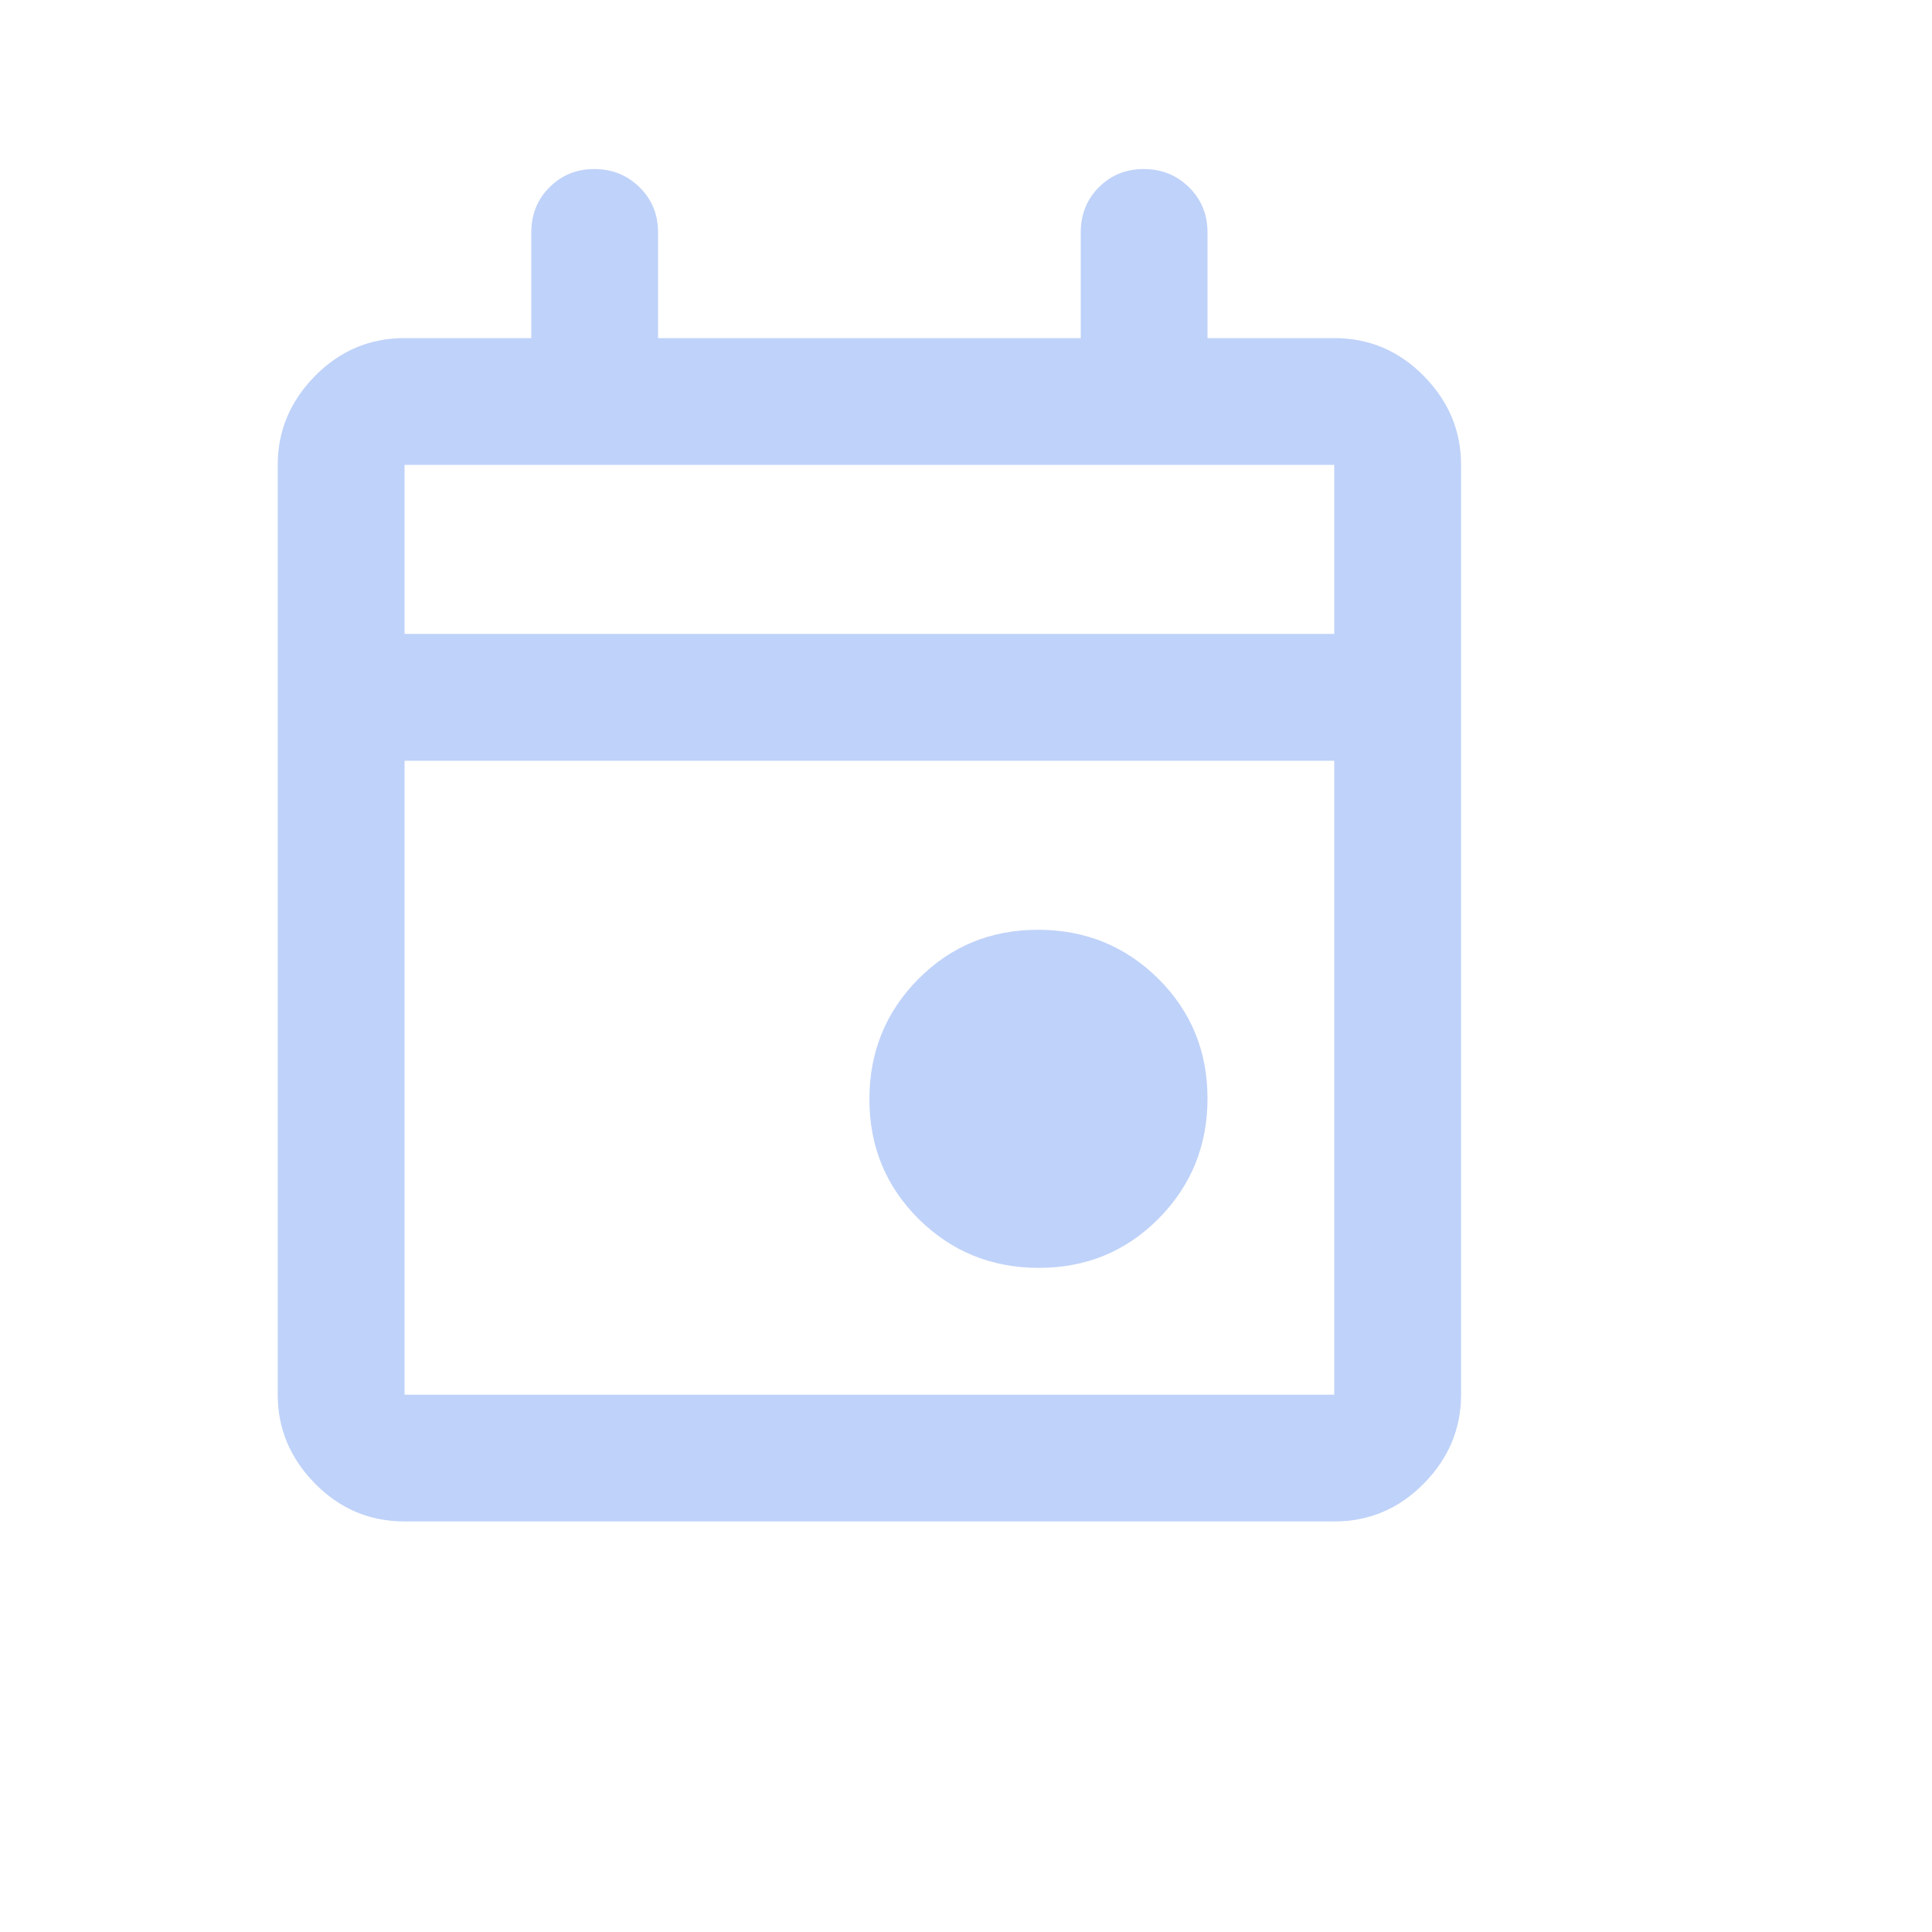 <svg xmlns="http://www.w3.org/2000/svg" width="20" height="20" viewBox="0 0 20 20" fill="none">
  <mask id="mask0_619_259" style="mask-type:alpha" maskUnits="userSpaceOnUse" x="0" y="0" width="20" height="20">
    <rect x="0.25" width="17.5" height="17.5" fill="#D9D9D9"/>
  </mask>
  <g mask="url(#mask0_619_259)">
    <path d="M10.754 13.125C10.265 13.125 9.851 12.956 9.51 12.619C9.17 12.281 9 11.868 9 11.379C9 10.89 9.169 10.476 9.506 10.135C9.844 9.795 10.257 9.625 10.746 9.625C11.235 9.625 11.649 9.794 11.99 10.131C12.33 10.469 12.5 10.882 12.5 11.371C12.5 11.86 12.331 12.274 11.994 12.615C11.656 12.955 11.243 13.125 10.754 13.125ZM4.188 15.75C3.827 15.75 3.518 15.619 3.261 15.358C3.004 15.097 2.875 14.79 2.875 14.438V4.812C2.875 4.46 3.004 4.153 3.261 3.892C3.518 3.631 3.827 3.5 4.188 3.5H5.5V2.406C5.5 2.22 5.563 2.064 5.688 1.939C5.813 1.813 5.968 1.75 6.152 1.75C6.337 1.75 6.493 1.813 6.621 1.939C6.749 2.064 6.812 2.22 6.812 2.406V3.5H11.188V2.406C11.188 2.22 11.25 2.064 11.375 1.939C11.5 1.813 11.655 1.75 11.84 1.75C12.025 1.75 12.181 1.813 12.309 1.939C12.436 2.064 12.5 2.22 12.5 2.406V3.5H13.812C14.173 3.5 14.482 3.631 14.739 3.892C14.996 4.153 15.125 4.46 15.125 4.812V14.438C15.125 14.79 14.996 15.097 14.739 15.358C14.482 15.619 14.173 15.75 13.812 15.75H4.188ZM4.188 14.438H13.812V7.875H4.188V14.438ZM4.188 6.562H13.812V4.812H4.188V6.562Z" fill="#BFD2F9"/>
  </g>
</svg>